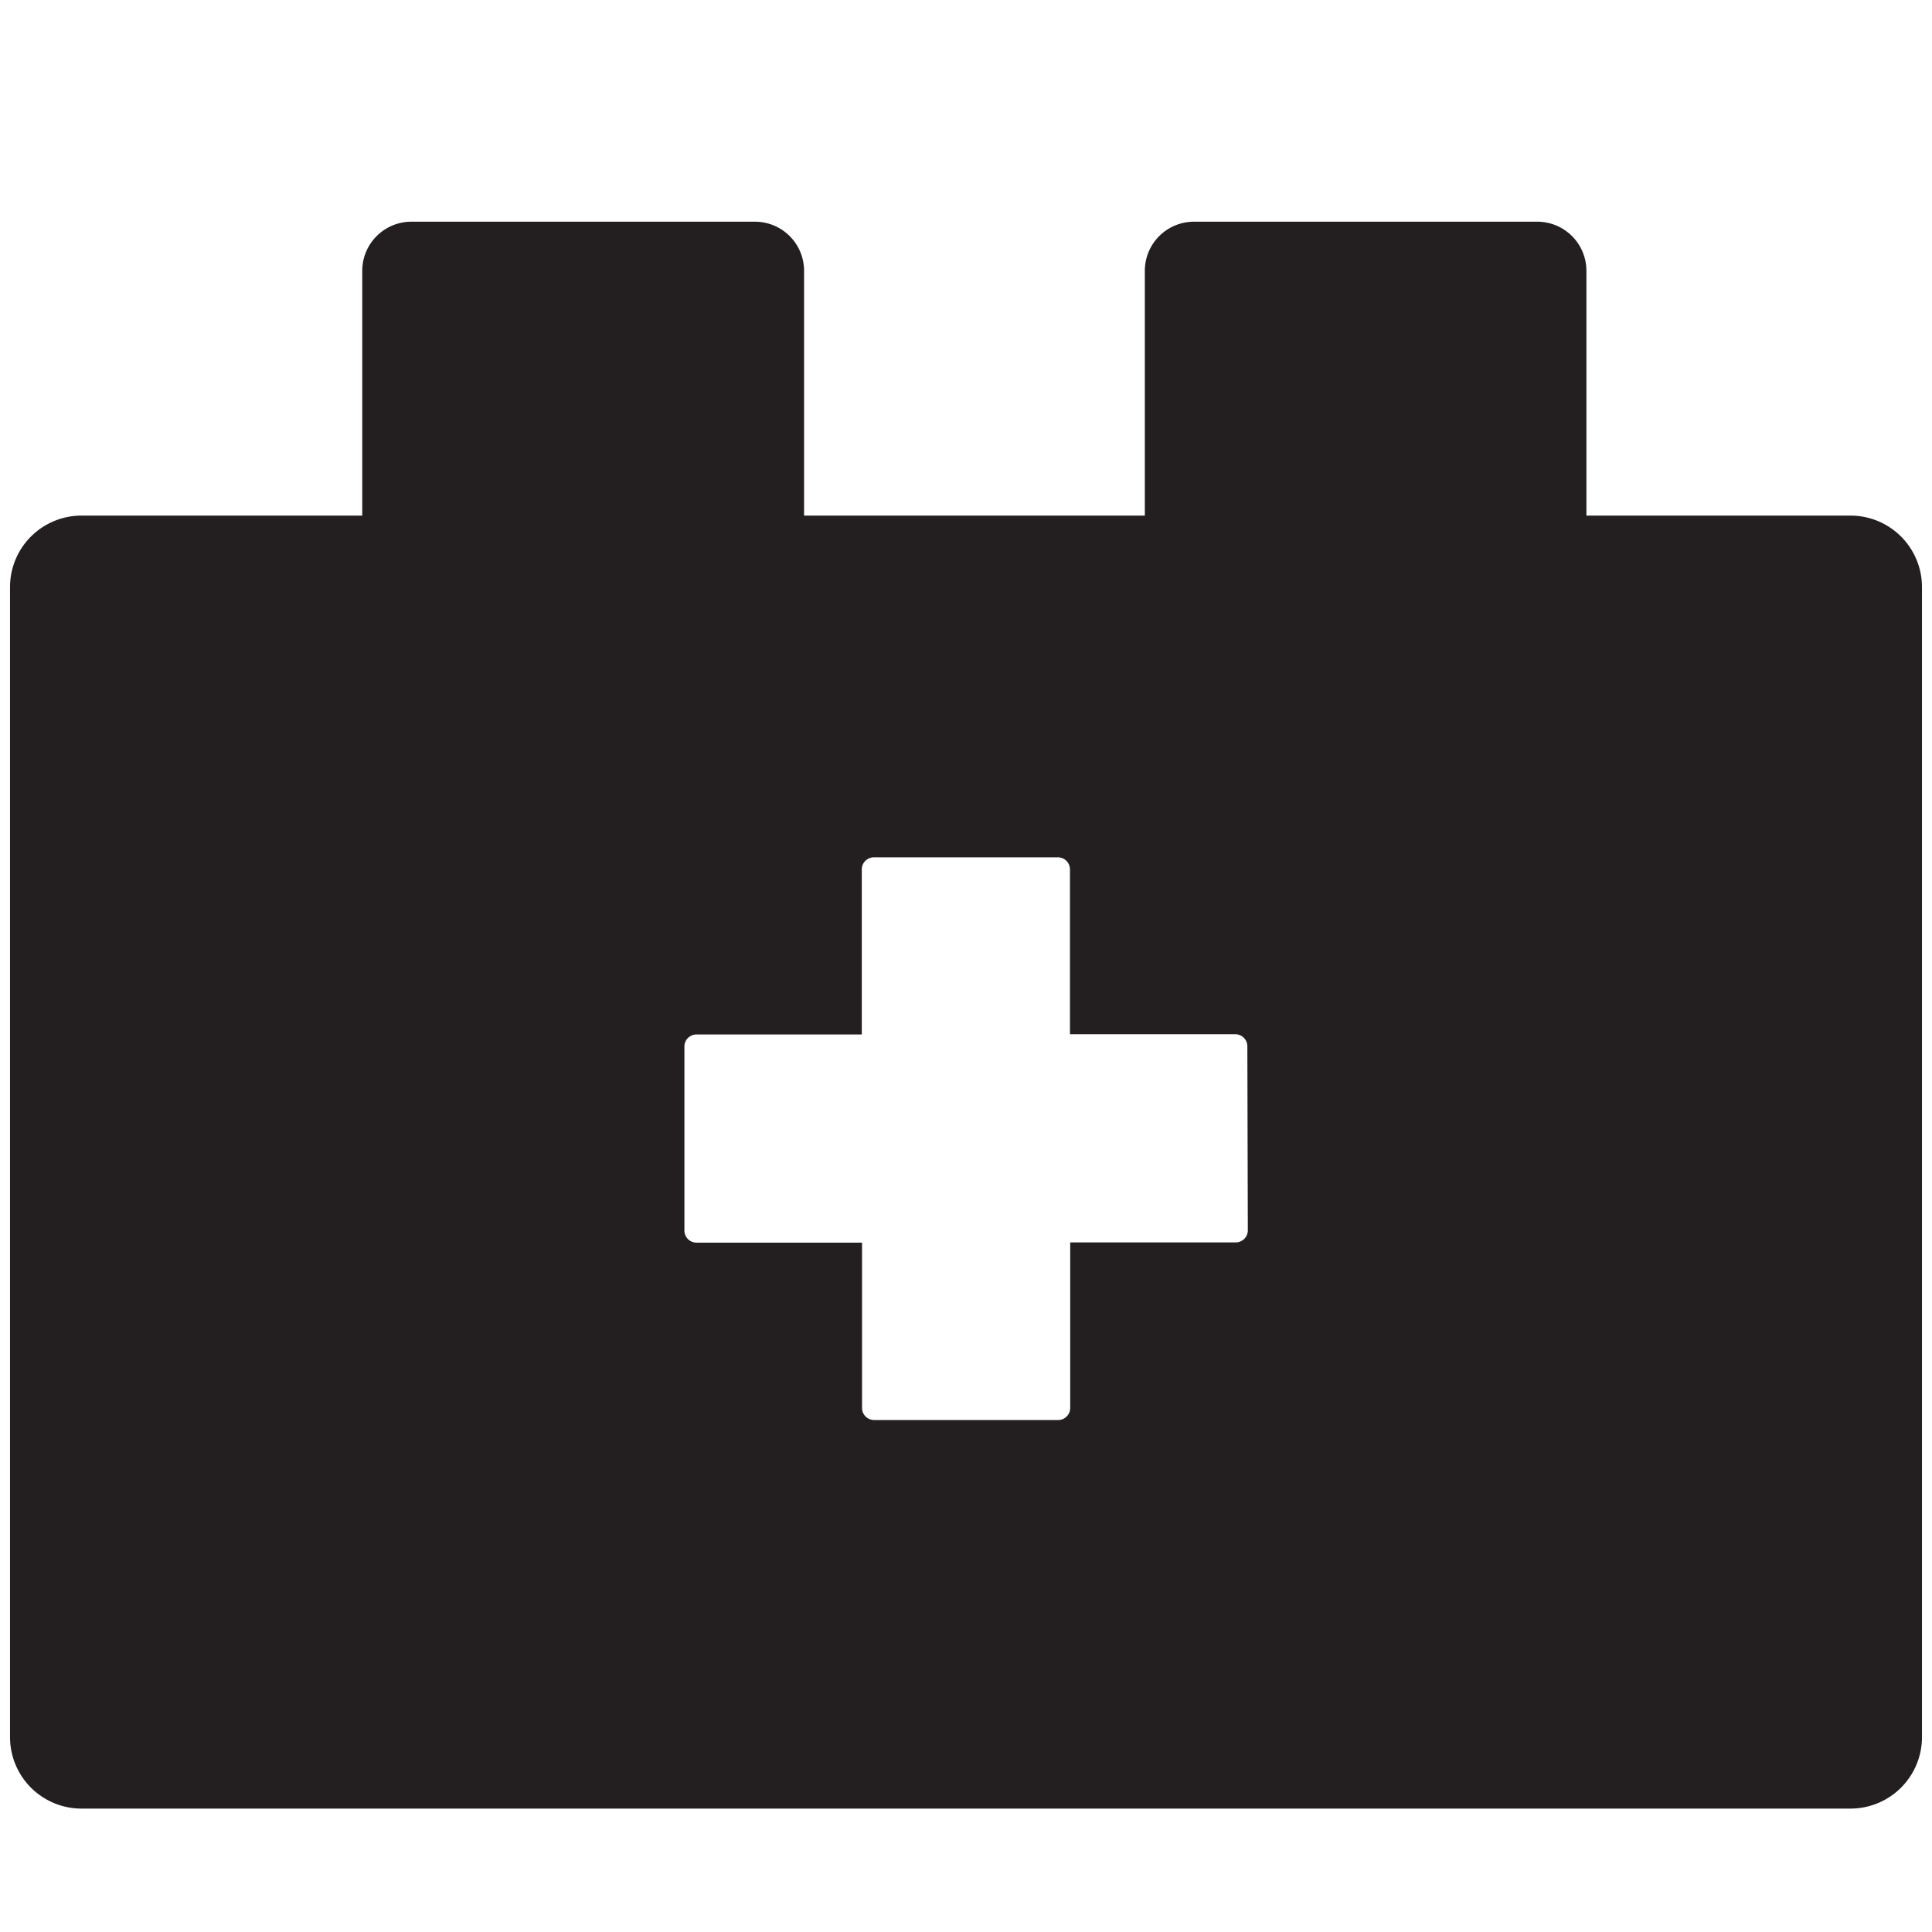 <svg xmlns="http://www.w3.org/2000/svg" viewBox="0 0 16 16"><defs><style>.cls-1{fill:#231f20;fill-rule:evenodd;}</style></defs><title>add-ons</title><g id="Layer_1" data-name="Layer 1"><path class="cls-1" d="M15.325,4.27H13.138V2.243a.407.407,0,0,0-.407-.407H9.888a.407.407,0,0,0-.407.407V4.27H6.659V2.243a.407.407,0,0,0-.407-.407H3.409A.407.407,0,0,0,3,2.243V4.27H.675a.592.592,0,0,0-.592.592v9.524a.592.592,0,0,0,.592.592h14.65a.592.592,0,0,0,.592-.592V4.862A.592.592,0,0,0,15.325,4.27Zm-4.991,5.919a.1.1,0,0,1-.1.1H8.863V11.66a.1.1,0,0,1-.1.1H7.239a.1.1,0,0,1-.1-.1V10.291H5.768a.1.1,0,0,1-.1-.1V8.667a.1.1,0,0,1,.1-.1H7.137V7.2a.1.1,0,0,1,.1-.1H8.761a.1.1,0,0,1,.1.1V8.565h1.369a.1.1,0,0,1,.1.1Z"/></g></svg>